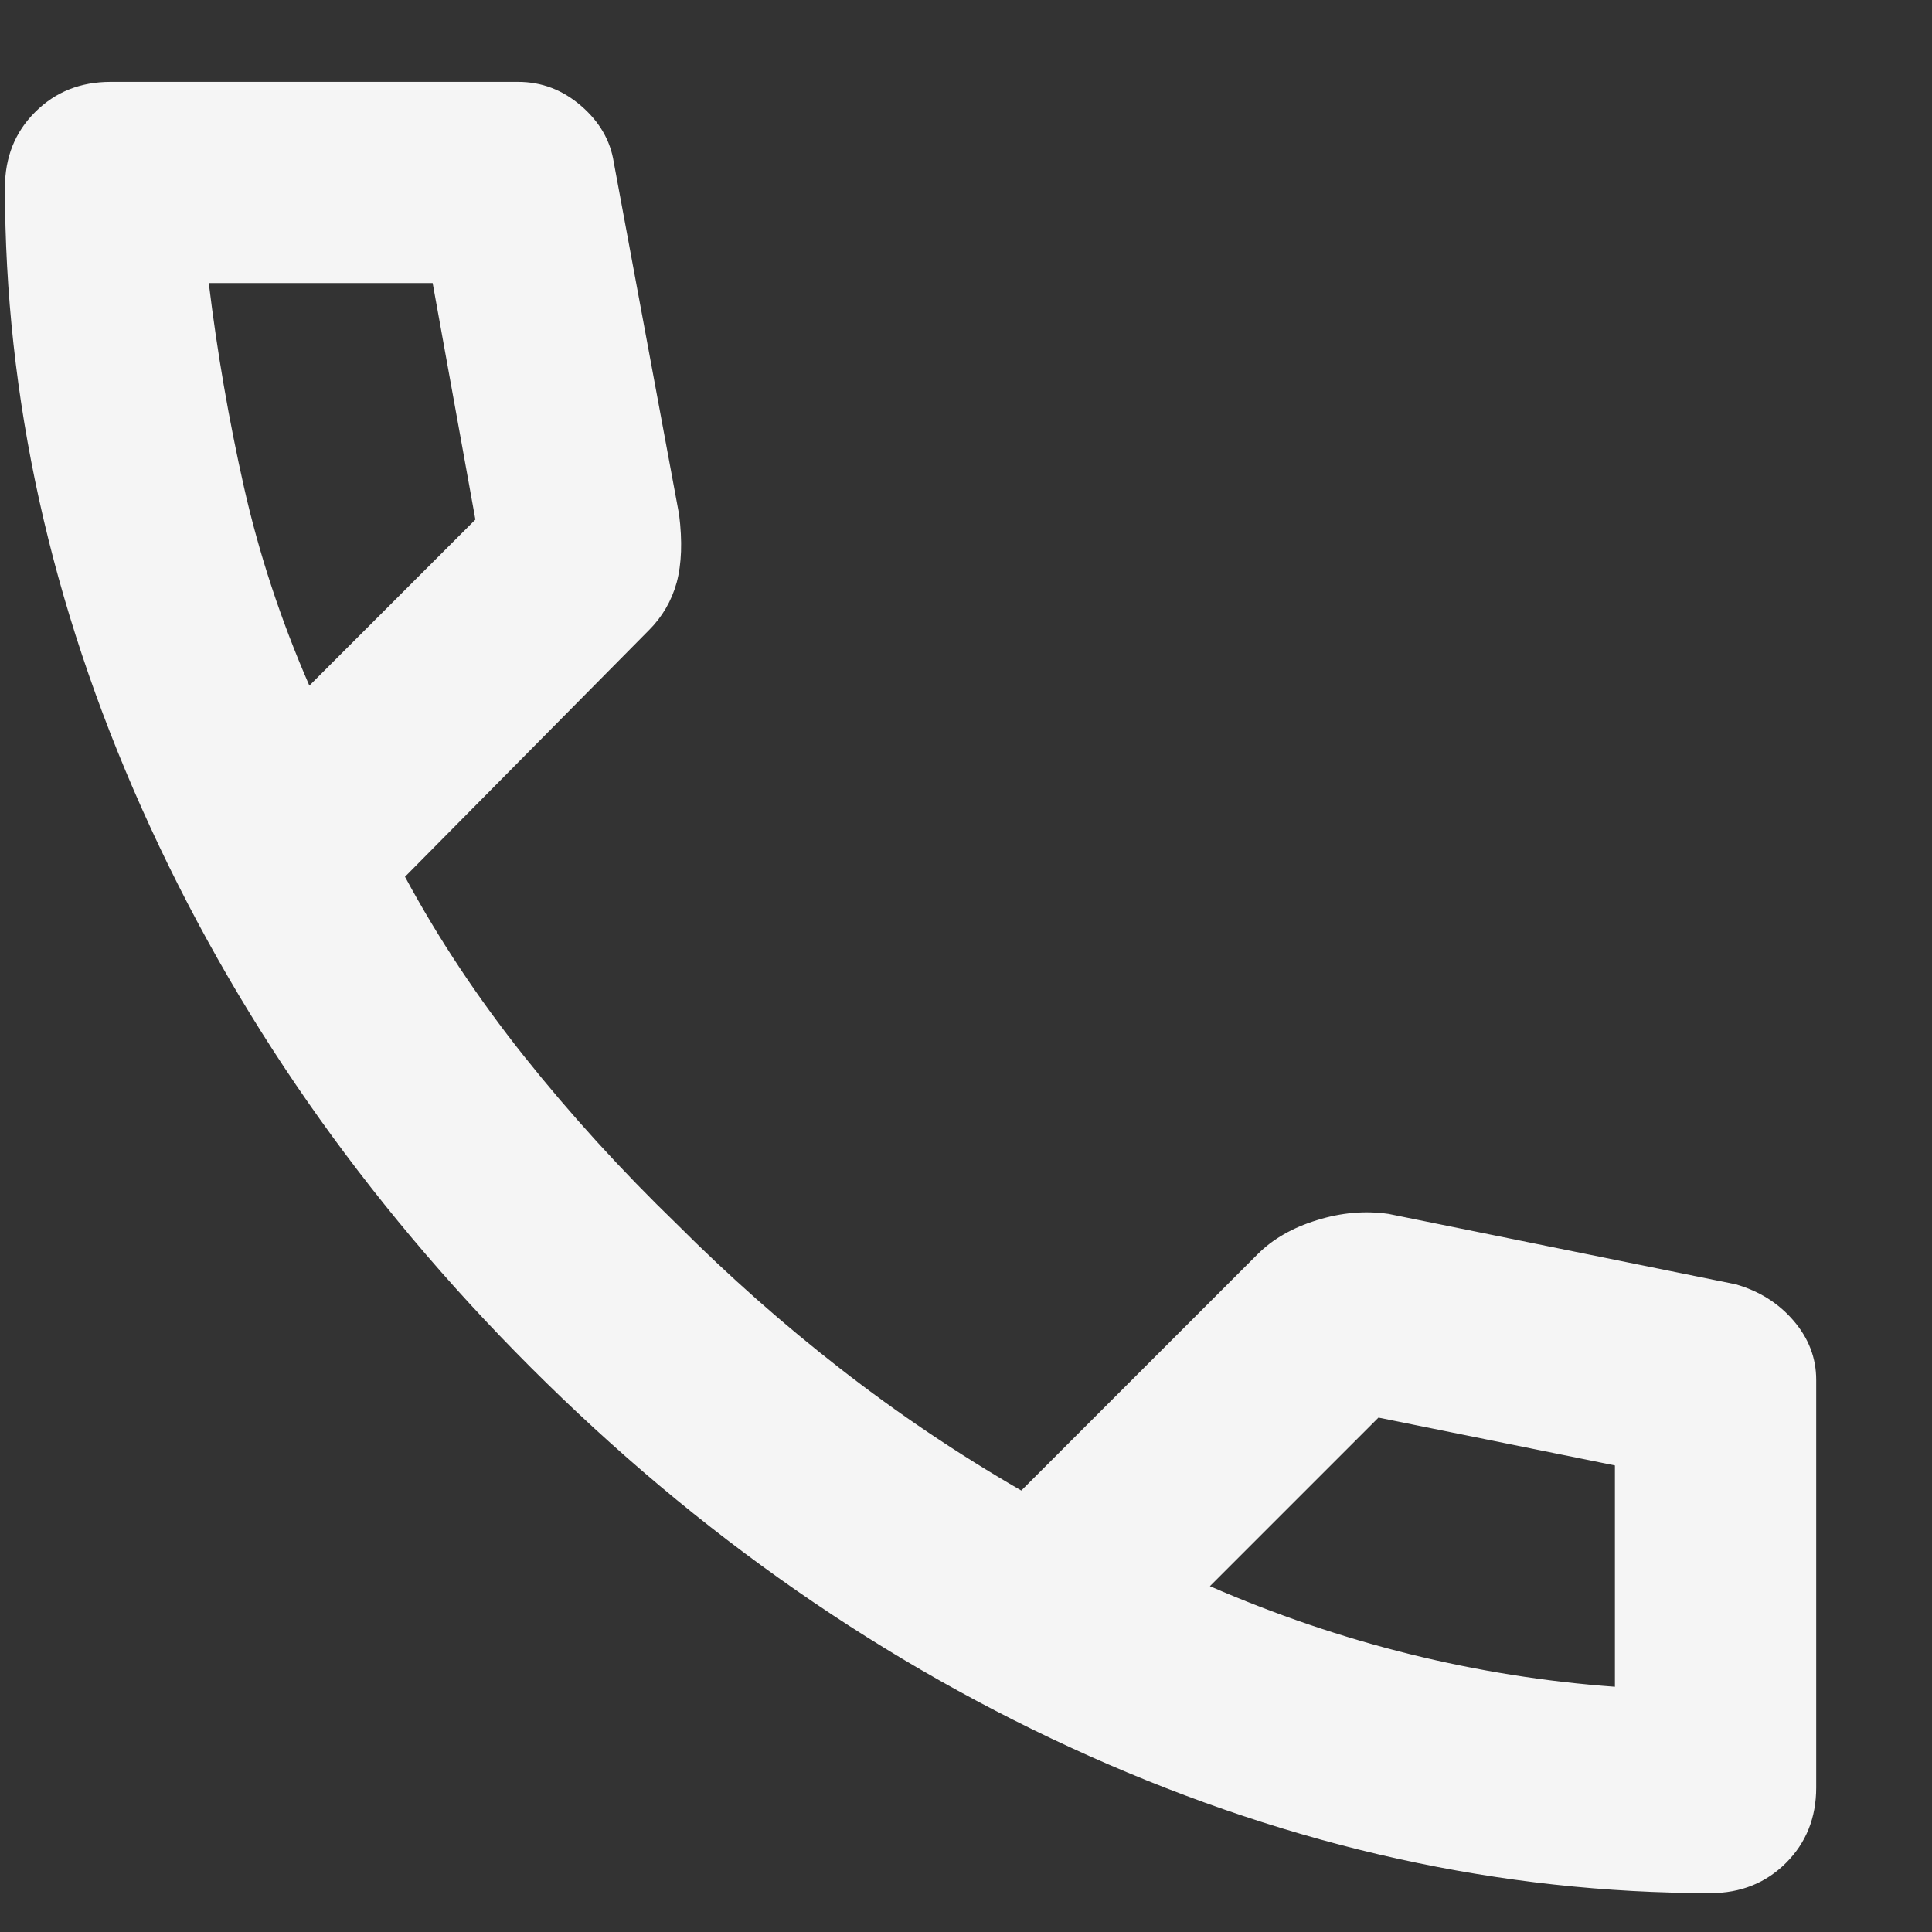 <svg width="16" height="16" viewBox="0 0 16 16" fill="none" xmlns="http://www.w3.org/2000/svg">
<rect x="0" y="0" width="16" height="16" fill="#333333" stroke="none"/>
<path d="M14.166 15.678C12.43 15.678 10.715 15.299 9.02 14.542C7.326 13.785 5.784 12.713 4.395 11.324C3.006 9.935 1.933 8.393 1.176 6.699C0.419 5.004 0.041 3.289 0.041 1.553C0.041 1.303 0.124 1.094 0.291 0.928C0.458 0.761 0.666 0.678 0.916 0.678H4.291C4.485 0.678 4.659 0.744 4.812 0.876C4.965 1.008 5.055 1.164 5.083 1.344L5.624 4.261C5.652 4.483 5.645 4.671 5.604 4.824C5.562 4.976 5.485 5.108 5.374 5.219L3.354 7.261C3.631 7.775 3.961 8.271 4.343 8.751C4.725 9.23 5.145 9.692 5.604 10.136C6.034 10.567 6.485 10.966 6.958 11.334C7.43 11.702 7.93 12.039 8.458 12.344L10.416 10.386C10.541 10.261 10.704 10.167 10.906 10.105C11.107 10.042 11.305 10.025 11.499 10.053L14.374 10.636C14.569 10.692 14.729 10.792 14.854 10.938C14.979 11.084 15.041 11.247 15.041 11.428V14.803C15.041 15.053 14.958 15.261 14.791 15.428C14.624 15.594 14.416 15.678 14.166 15.678ZM2.562 5.678L3.937 4.303L3.583 2.344H1.729C1.798 2.914 1.895 3.476 2.02 4.032C2.145 4.587 2.326 5.136 2.562 5.678ZM10.02 13.136C10.562 13.372 11.114 13.56 11.676 13.699C12.239 13.838 12.805 13.928 13.374 13.969V12.136L11.416 11.74L10.02 13.136Z" fill="#F5F5F5"/>
</svg>
